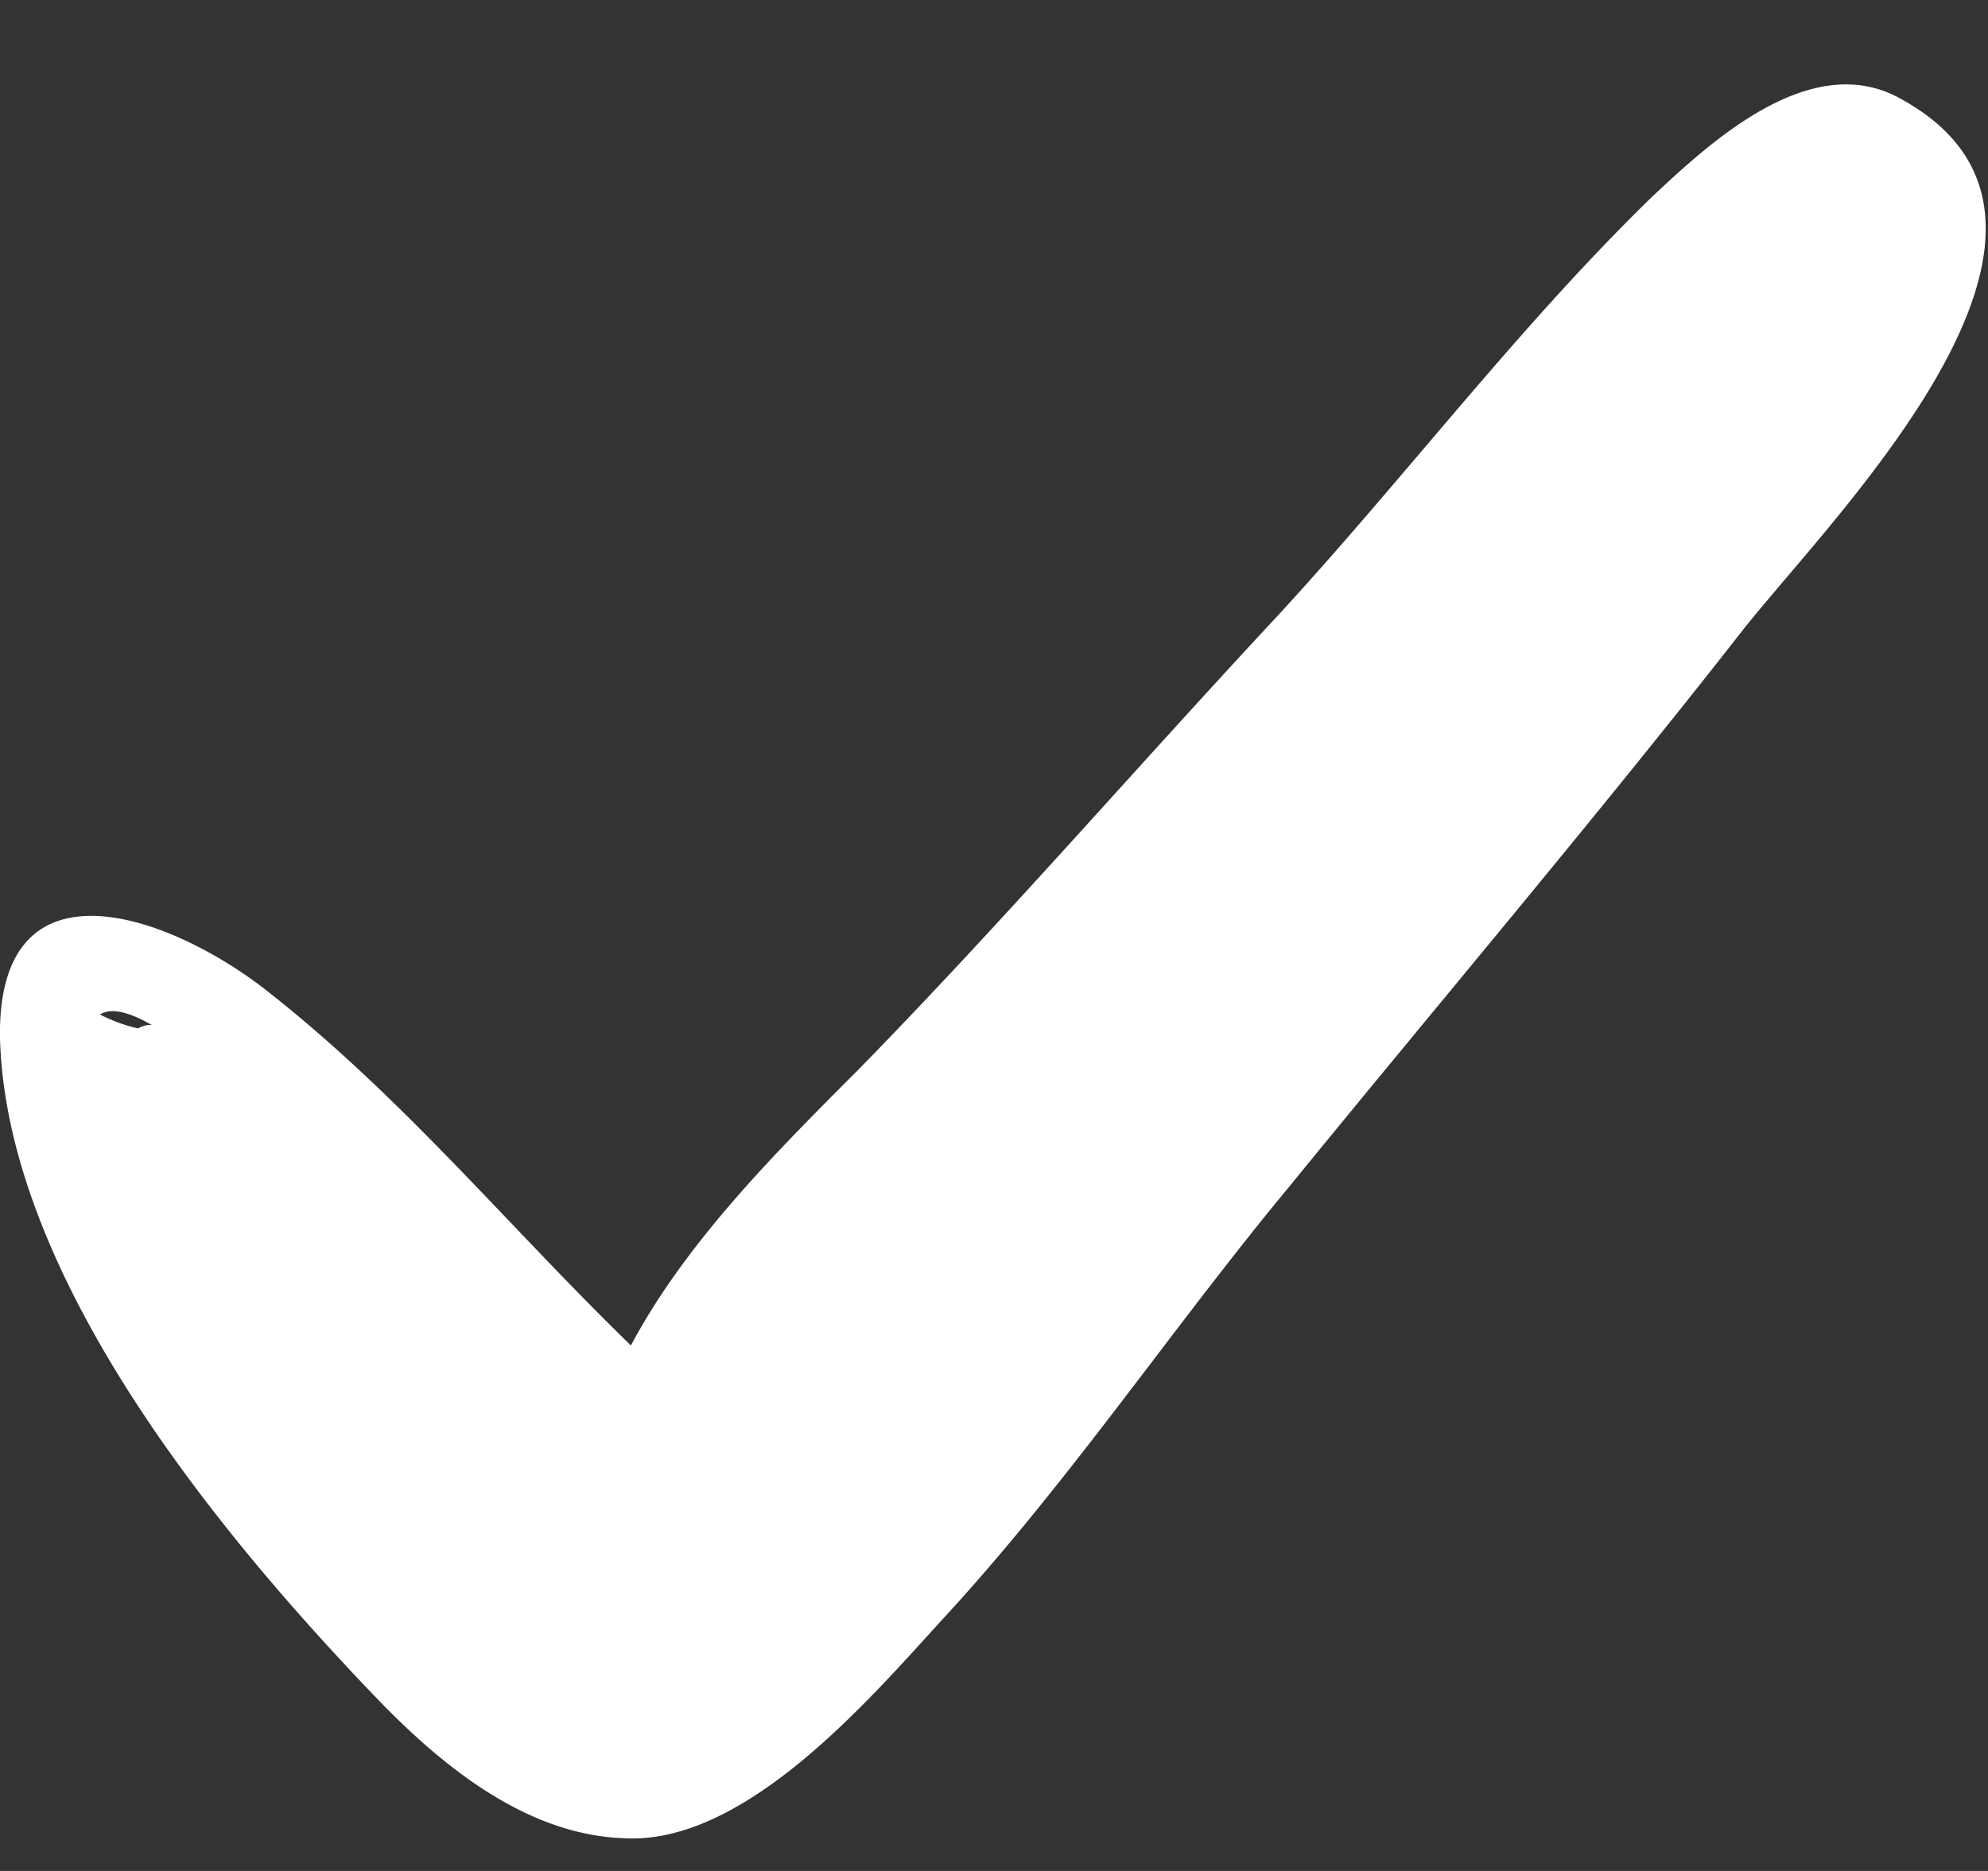 <svg xmlns="http://www.w3.org/2000/svg" width="17" height="16" viewBox="0 0 17 16"><rect x="0" y="0" width="17" height="16" fill="#333333" stroke="none"/><g><g><path fill="#fff" d="M1.297 8.765c-.03 0-.059 0-.118.03a1.434 1.434 0 0 1-.324-.119c.089-.058.236-.029.442.089zM16.24.837c-.766-.413-1.62.383-2.122.855-1.149 1.12-2.122 2.416-3.212 3.595-1.208 1.297-2.328 2.594-3.566 3.861-.707.707-1.474 1.474-1.945 2.358C4.333 10.474 3.419 9.354 2.24 8.44 1.386 7.792-.029 7.32 0 8.883c.06 2.033 1.857 4.214 3.183 5.6.56.589 1.297 1.208 2.152 1.237 1.031.06 2.092-1.179 2.711-1.857 1.09-1.178 1.975-2.505 2.977-3.713 1.297-1.591 2.623-3.153 3.89-4.774.796-1.002 3.3-3.478 1.326-4.539z"/></g></g></svg>